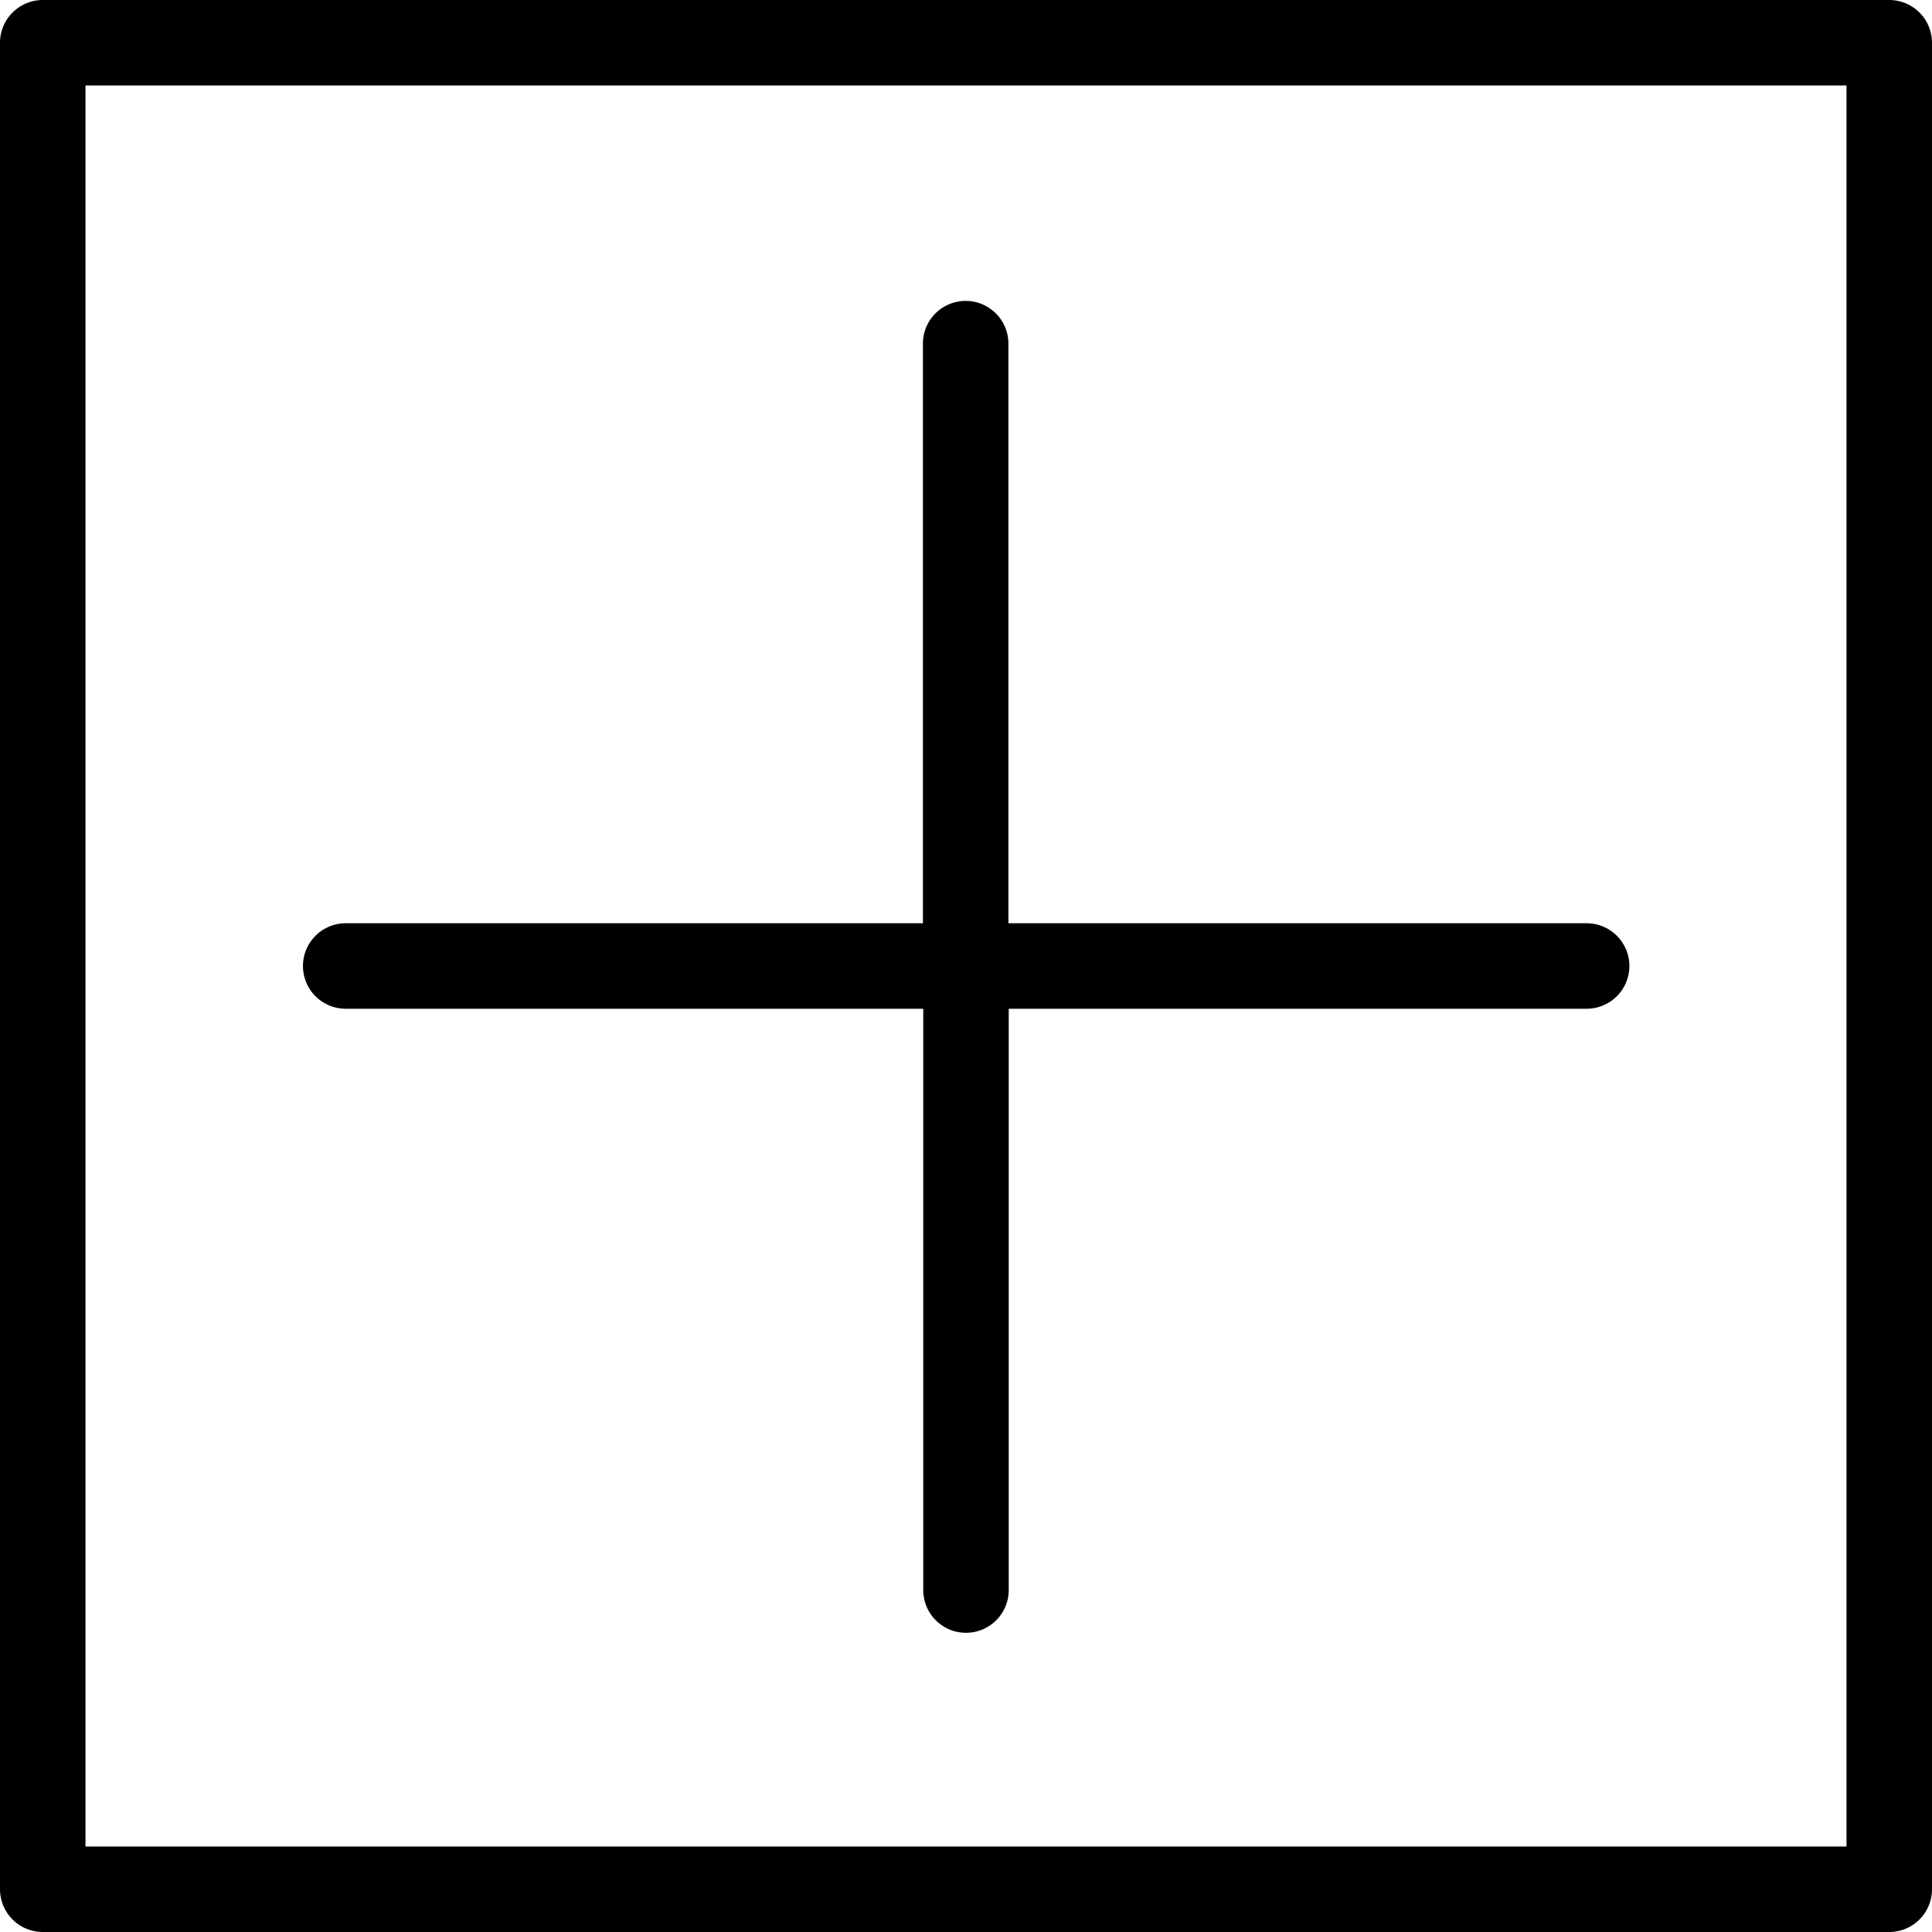 <svg xmlns="http://www.w3.org/2000/svg" viewBox="0 0 56.5 56.5"><title>new</title><g id="圖層_2" data-name="圖層 2"><g id="圖層_1-2" data-name="圖層 1"><rect x="1.25" y="1.25" width="54" height="54" stroke-width="2.5" stroke="#000" stroke-linecap="round" stroke-linejoin="round" fill="none"/><path d="M46.39,27H29.49V10.05a1.25,1.25,0,0,0-2.5,0V27H10.11a1.25,1.25,0,0,0,0,2.5H27v17a1.25,1.25,0,0,0,2.5,0v-17h16.9a1.25,1.25,0,0,0,0-2.5Z"/></g></g></svg>